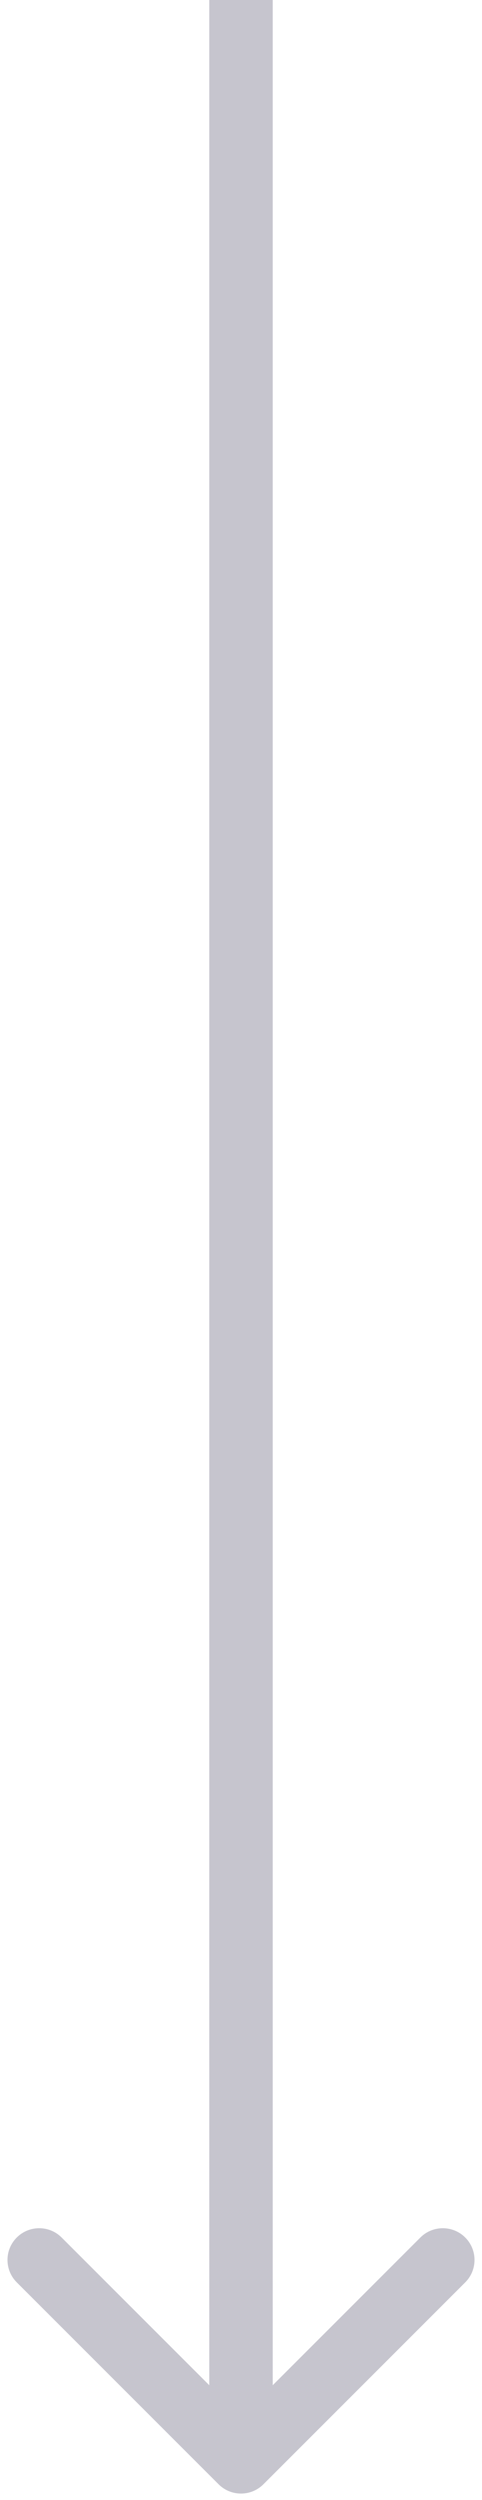 <svg width="38" height="197" viewBox="0 0 38 197" fill="none" xmlns="http://www.w3.org/2000/svg">
<path d="M17.232 195.768C18.209 196.744 19.791 196.744 20.768 195.768L36.678 179.858C37.654 178.882 37.654 177.299 36.678 176.322C35.701 175.346 34.118 175.346 33.142 176.322L19 190.464L4.858 176.322C3.882 175.346 2.299 175.346 1.322 176.322C0.346 177.299 0.346 178.882 1.322 179.858L17.232 195.768ZM16.5 1.09278e-07L16.5 194L21.5 194L21.5 -1.09278e-07L16.5 1.09278e-07Z" fill="#C6C5CE"/>
</svg>
